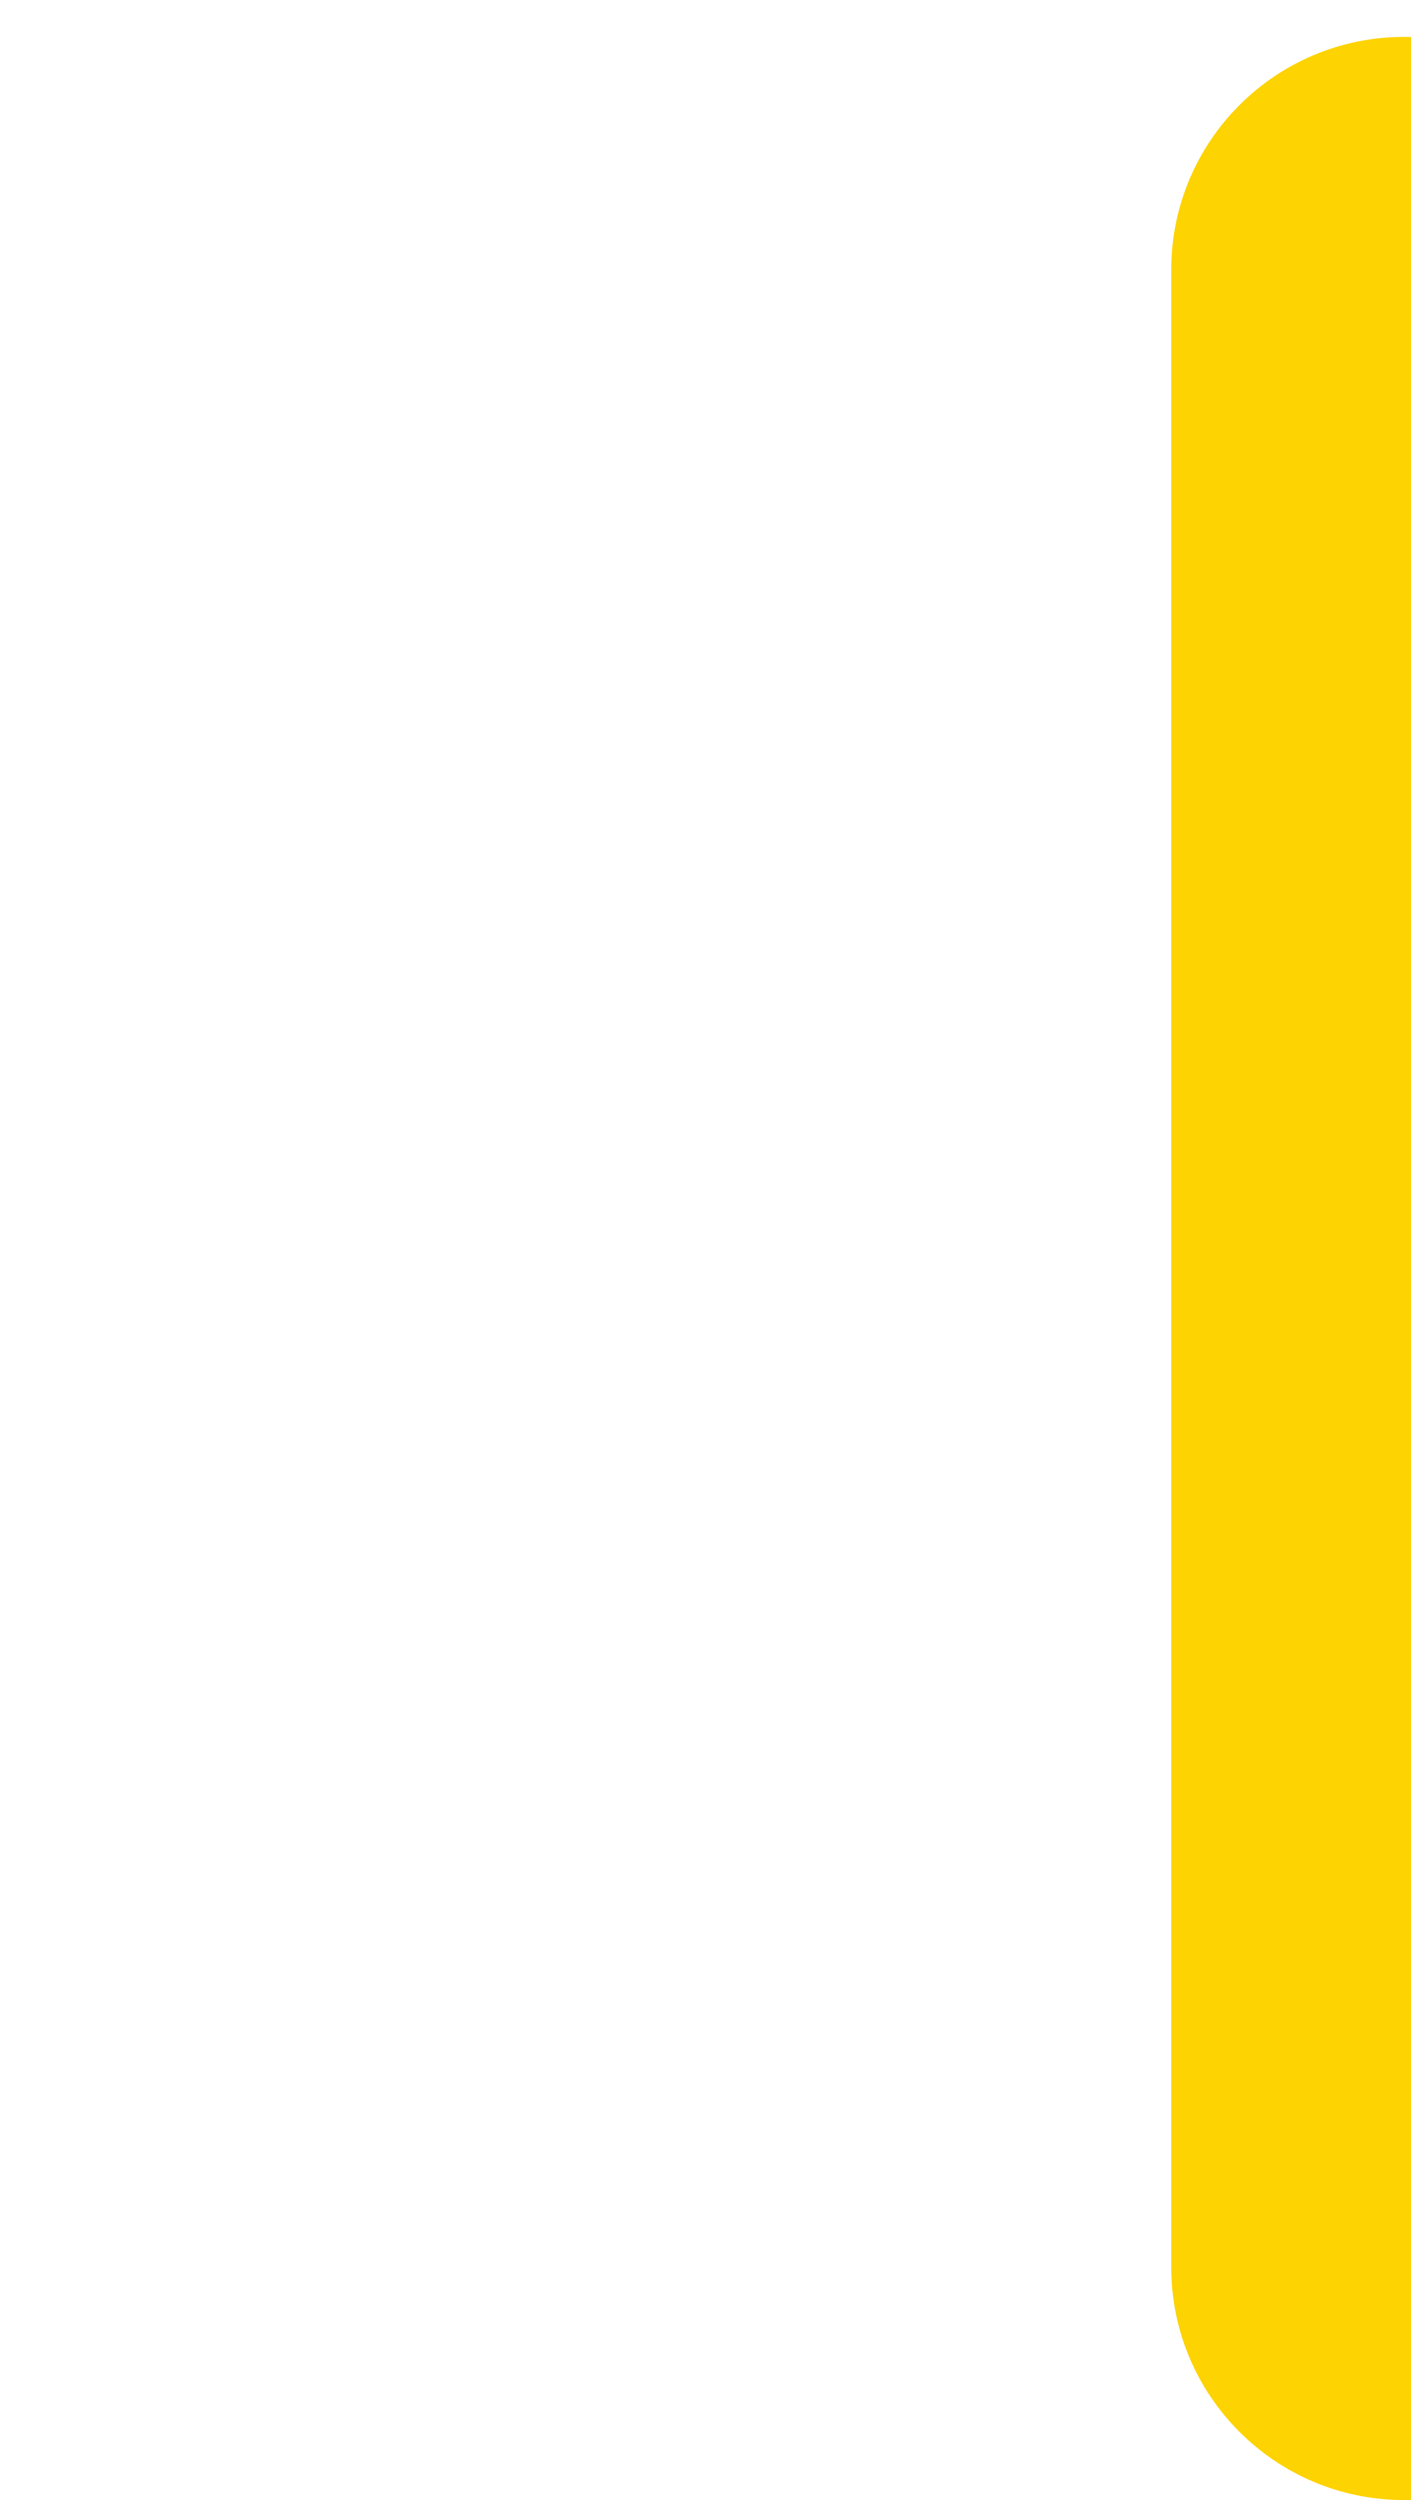 <svg width="306" height="542" viewBox="0 0 306 542" fill="none" xmlns="http://www.w3.org/2000/svg">
<g clip-path="url(#clip0_501_6630)">
<path d="M254 58.5C254 30.61 276.61 8 304.5 8C332.39 8 355 30.61 355 58.5V491.5C355 519.39 332.39 542 304.5 542C276.61 542 254 519.39 254 491.5V58.5Z" fill="#FED302"/>
</g>
<defs>
<clipPath id="clip0_501_6630">
<rect width="306" height="542" fill="white"/>
</clipPath>
</defs>
</svg>
